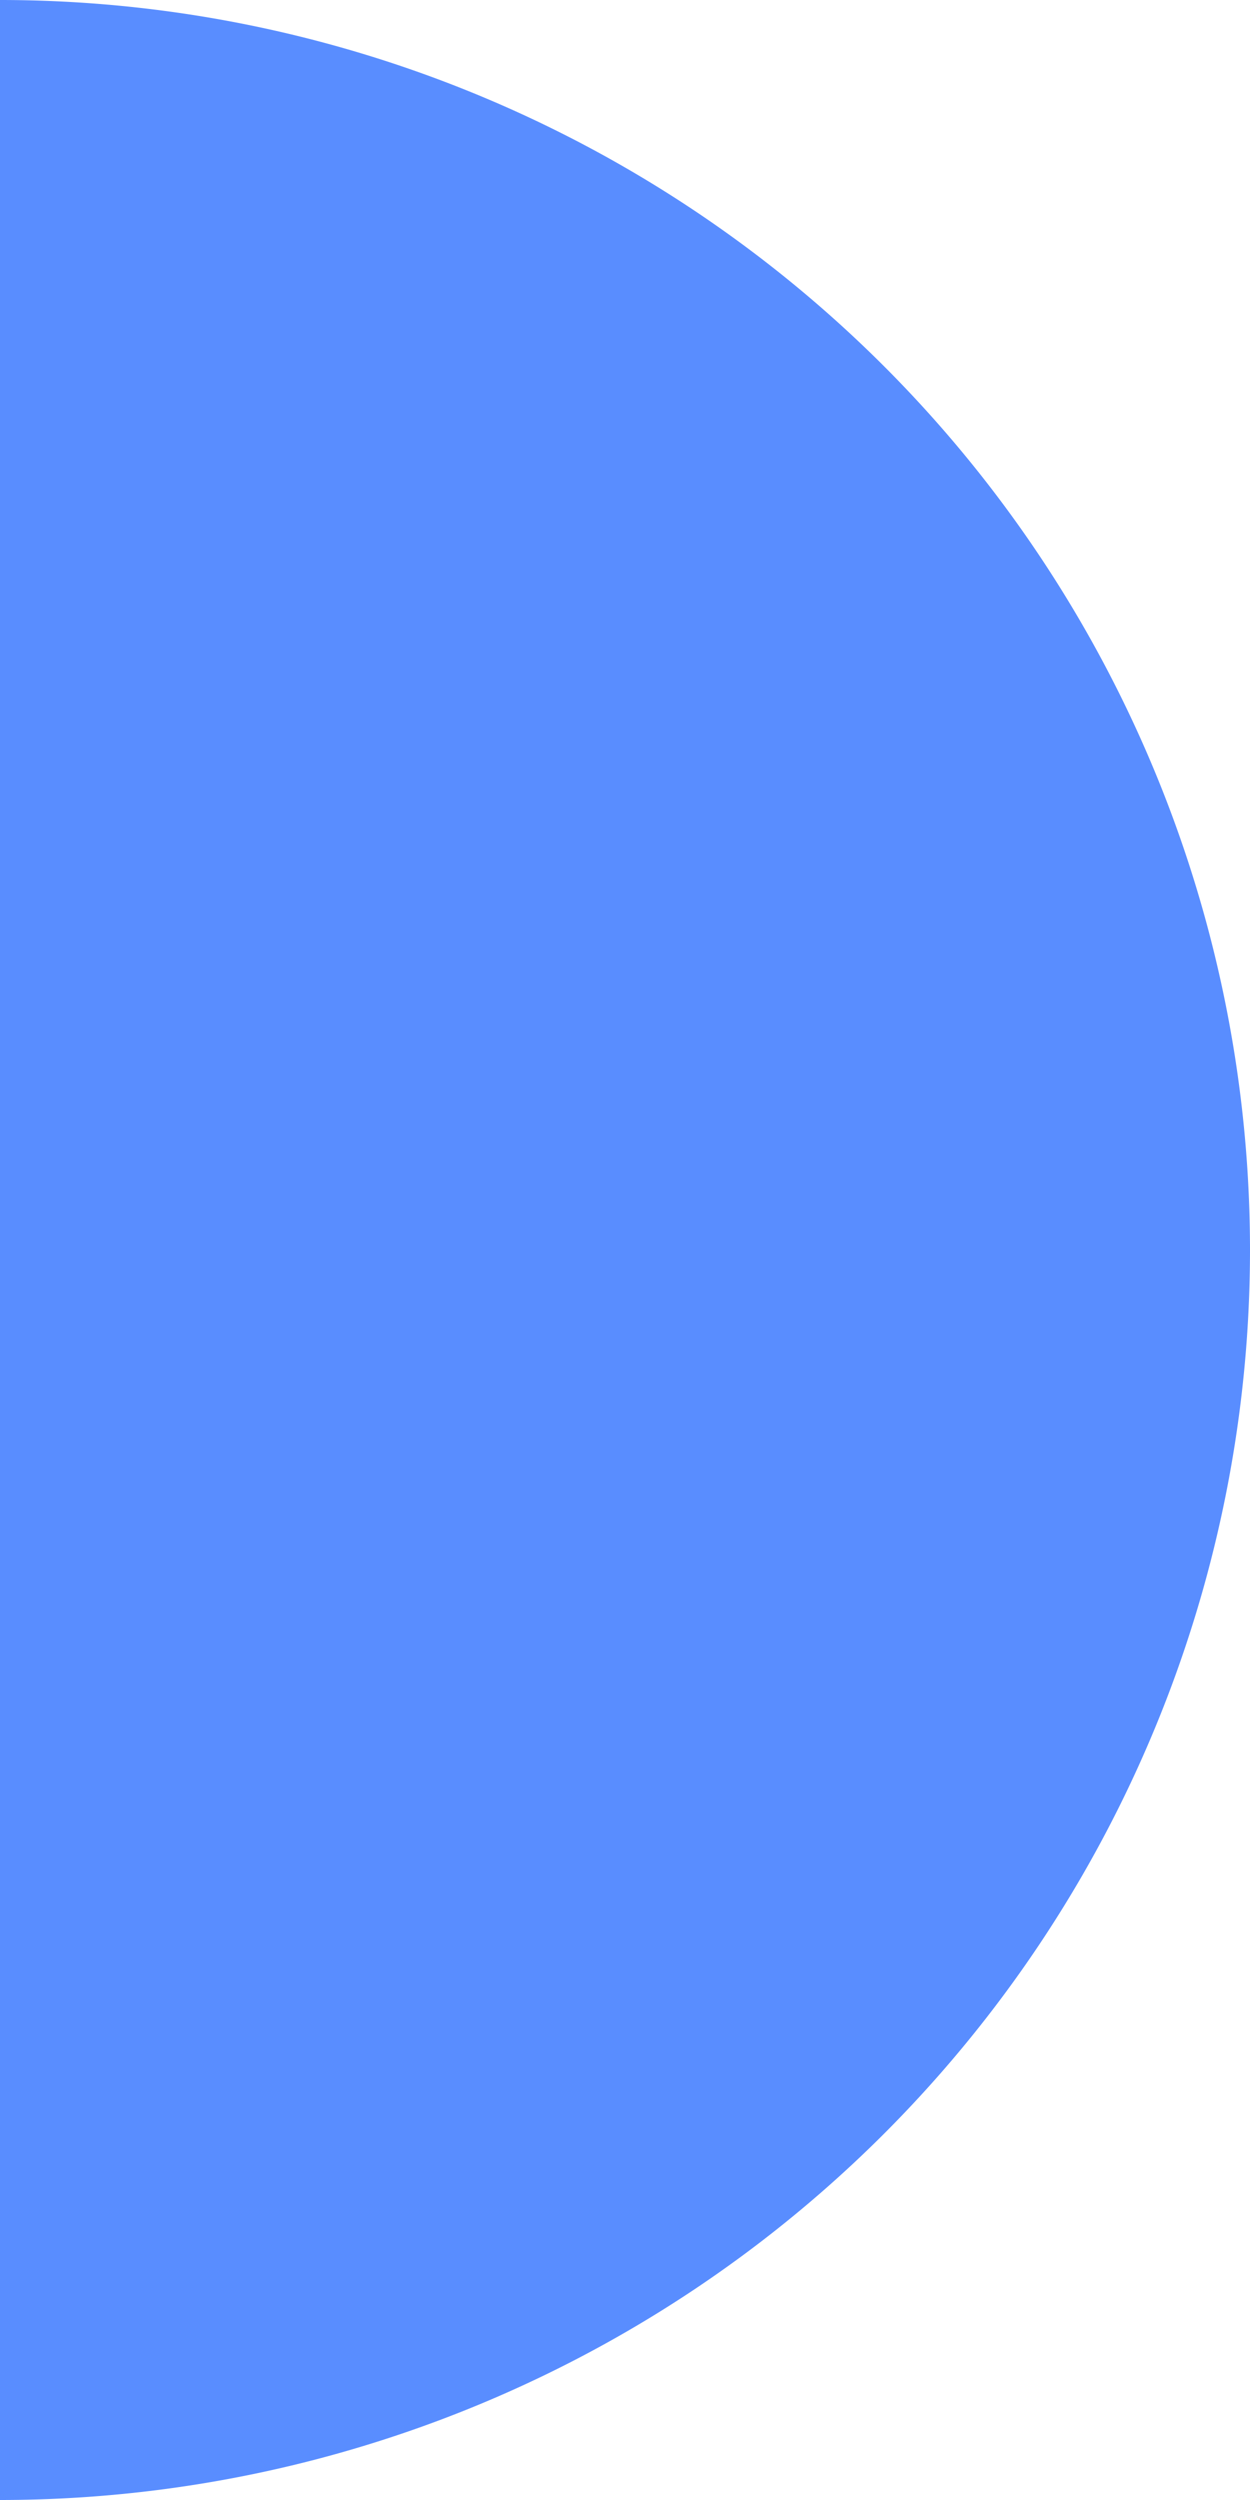 <svg xmlns="http://www.w3.org/2000/svg" width="24" height="48" viewBox="0 0 24 48">
  <path id="progress_right" d="M0,0H0A24,24,0,0,1,24,24v0A24,24,0,0,1,0,48H0a0,0,0,0,1,0,0V0A0,0,0,0,1,0,0Z" fill="#598dff"/>
</svg>
